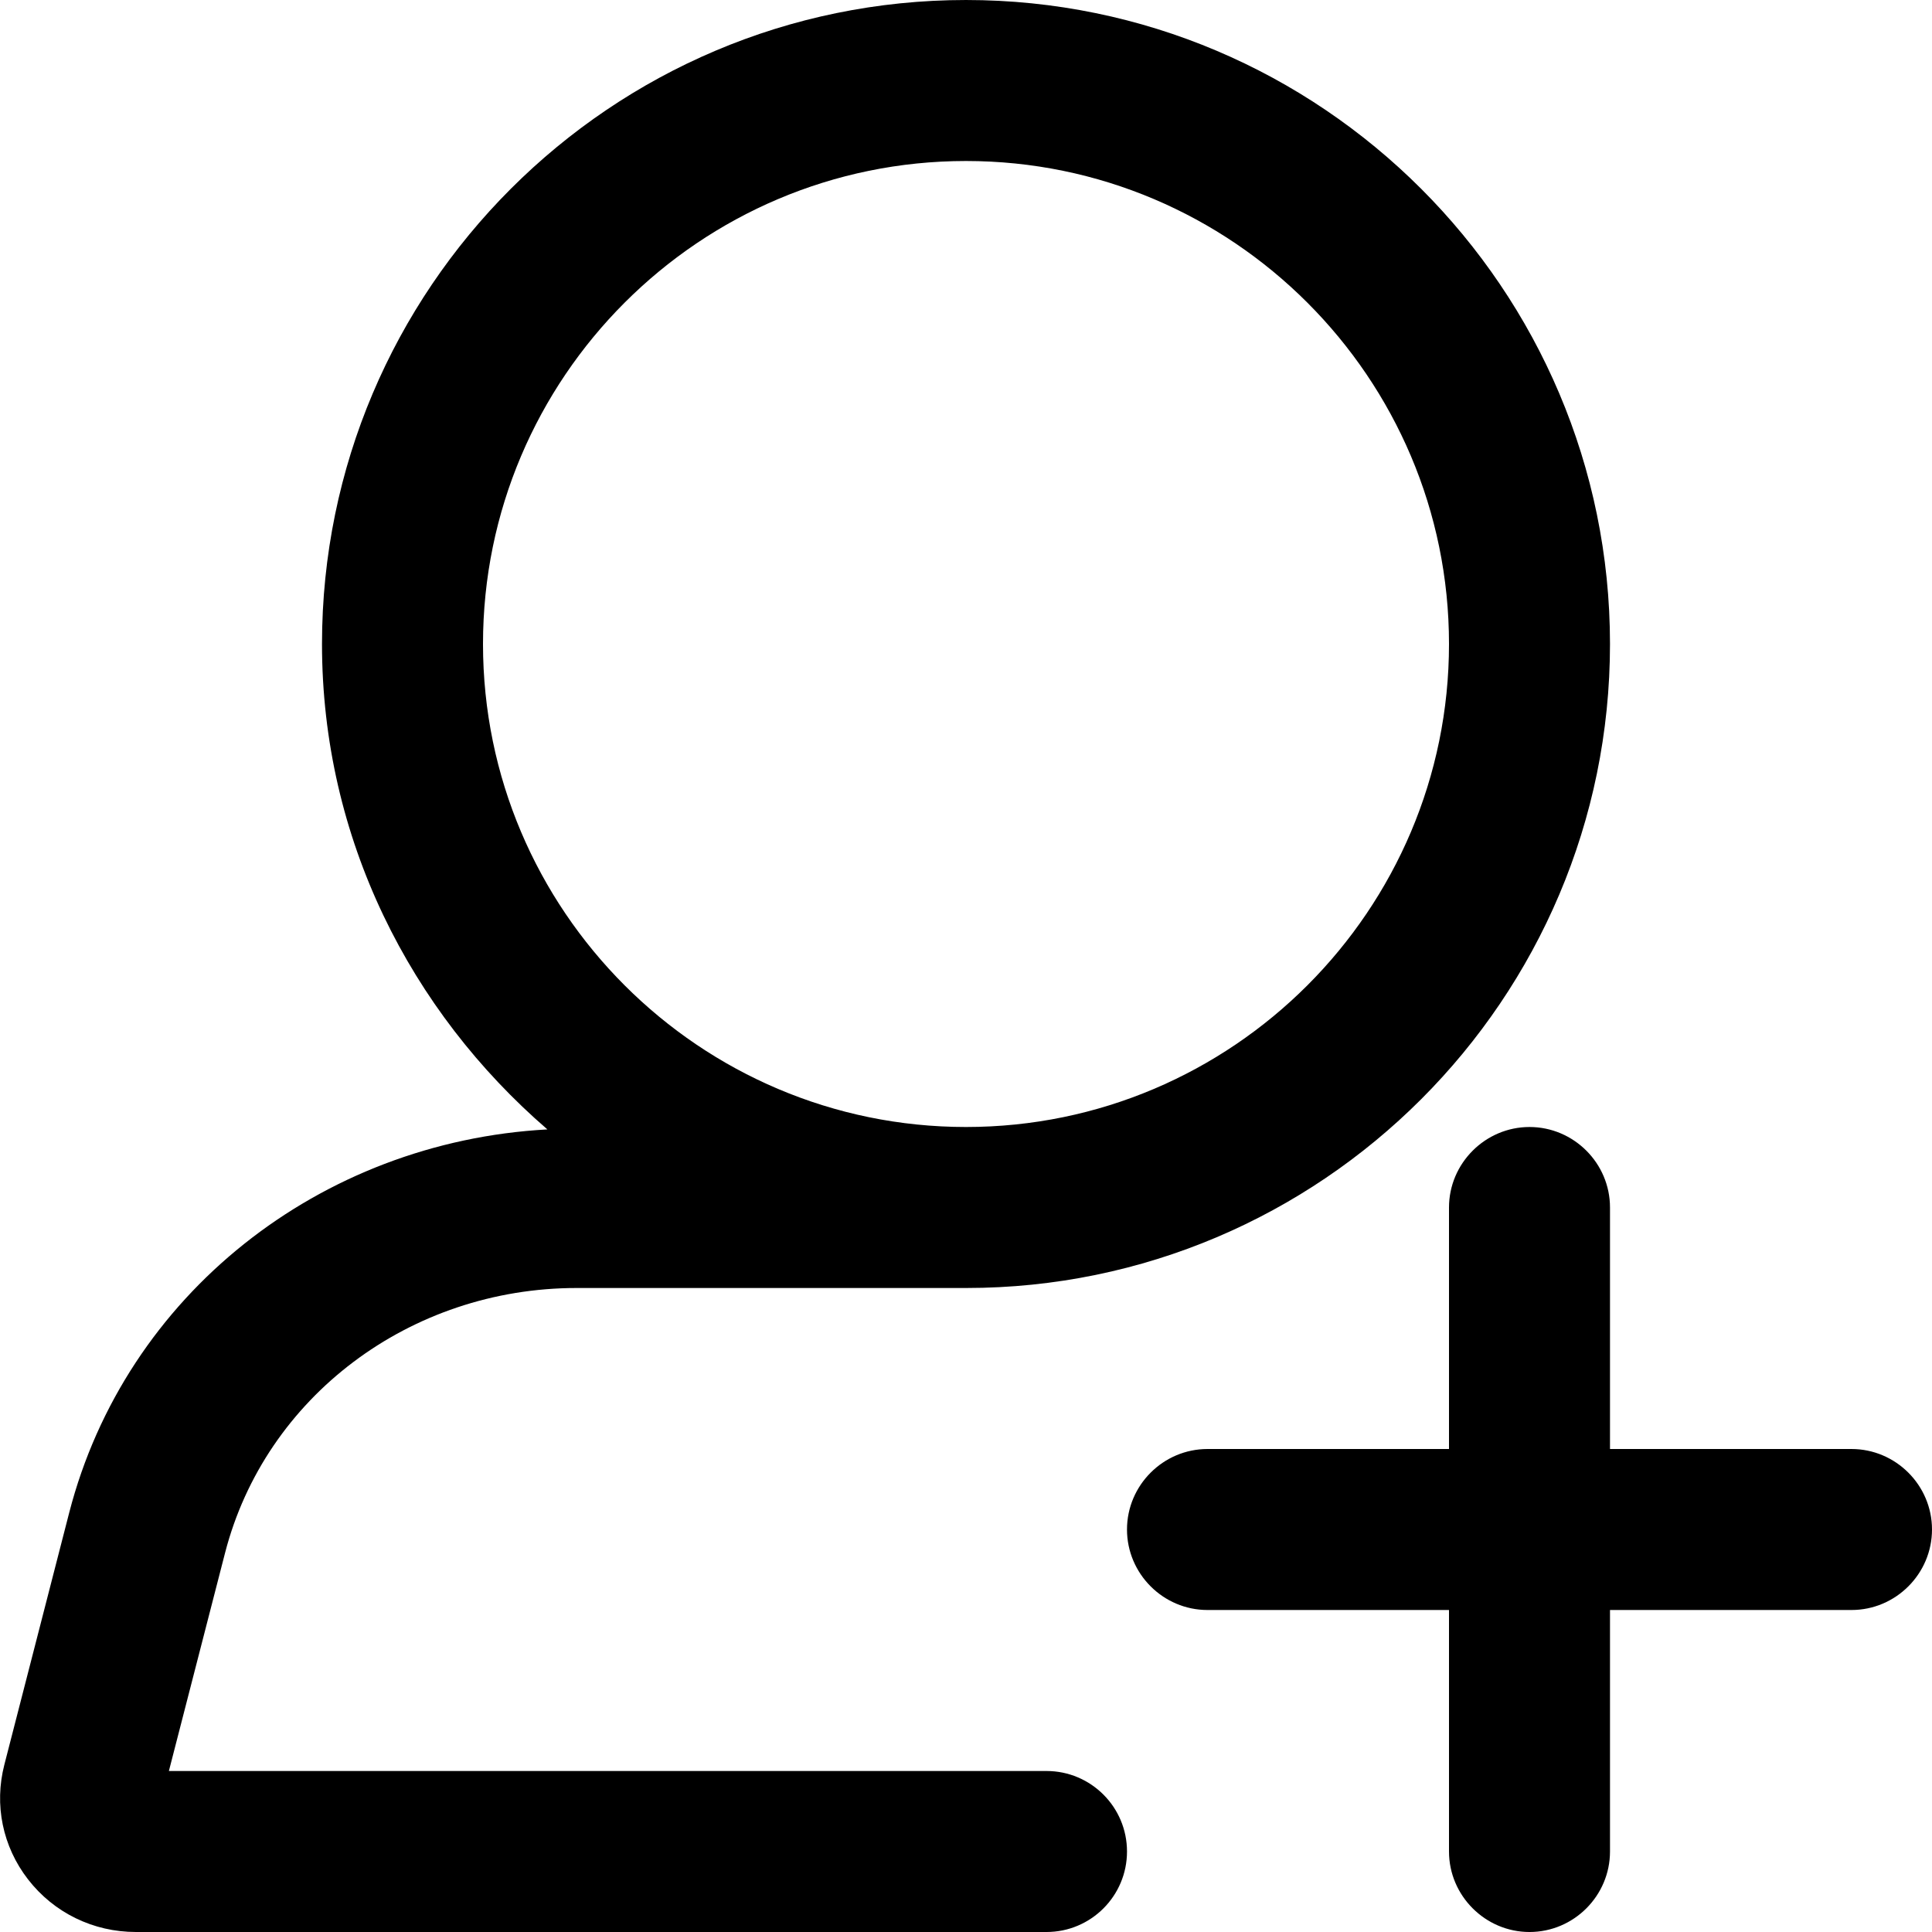 <svg width="12" height="12" viewBox="0 0 12 12" xmlns="http://www.w3.org/2000/svg"><title>contacts/participant-add_12</title><path d="M6.5 11c.276 0 .5.224.5.5 0 .276-.224.5-.5.5L.844 12c-.264 0-.509-.119-.67-.327-.158-.204-.211-.463-.147-.712L.43 9.395c.349-1.352 1.556-2.303 2.97-2.38-.85-.734-1.4-1.806-1.4-3.015 0-2.206 1.794-4 4-4 2.206 0 4 1.794 4 4 0 2.205-1.793 4-3.999 4l-.001 0-2.418 0c-1.035 0-1.934.676-2.184 1.645l-.349 1.355 5.451 0zm-3.5-7c0 1.654 1.346 3 3 3 1.654 0 3-1.346 3-3 0-1.654-1.346-3-3-3-1.654 0-3 1.346-3 3zm8.5 5c.275 0 .5.225.5.5 0 .275-.225.5-.5.5l-1.5 0 0 1.5c0 .275-.225.5-.5.5-.274 0-.5-.225-.5-.5l0-1.5-1.5 0c-.275 0-.5-.225-.5-.5 0-.275.225-.5.5-.5l1.5 0 0-1.5c0-.275.226-.5.5-.5.275 0 .5.225.5.5l0 1.5 1.5 0z" fill-rule="evenodd"/></svg>